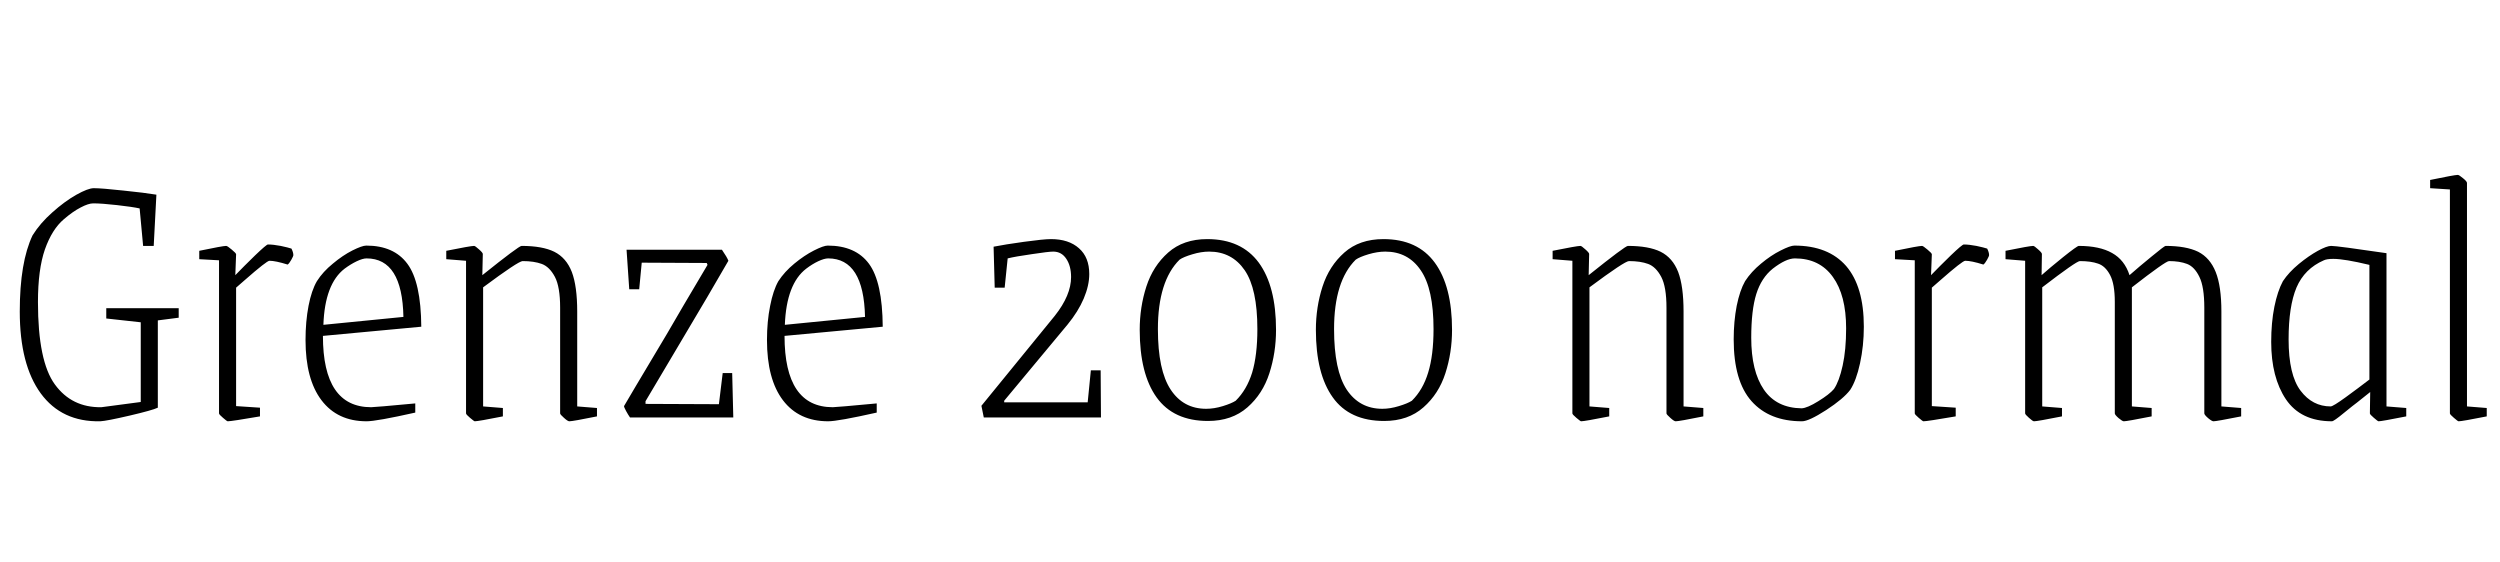 <svg xmlns="http://www.w3.org/2000/svg" xmlns:xlink="http://www.w3.org/1999/xlink" width="158.088" height="35.52"><path fill="black" d="M6.34 26.64Q3.91 26.69 2.58 24.88Q1.25 23.06 1.25 19.70L1.25 19.70Q1.25 16.58 2.06 14.88L2.06 14.88Q2.54 14.11 3.31 13.43Q4.08 12.74 4.82 12.32Q5.57 11.90 5.93 11.90L5.93 11.90Q6.43 11.90 7.80 12.05Q9.17 12.19 9.89 12.31L9.89 12.31L9.72 15.55L9.05 15.55L8.83 13.18Q8.38 13.08 7.40 12.97Q6.43 12.86 5.90 12.86L5.90 12.86Q5.59 12.86 5.10 13.12Q4.61 13.37 4.03 13.87L4.03 13.87Q3.29 14.50 2.84 15.77Q2.40 17.04 2.40 19.10L2.40 19.10Q2.40 22.85 3.47 24.31Q4.54 25.78 6.41 25.75L6.41 25.75L8.90 25.42L8.90 20.38L6.72 20.14L6.72 19.49L11.30 19.49L11.30 20.09L9.98 20.26L9.98 25.78Q9.65 25.94 8.20 26.28Q6.74 26.62 6.34 26.64L6.34 26.64ZM14.40 26.64Q14.35 26.64 14.10 26.42Q13.85 26.21 13.85 26.14L13.85 26.14L13.85 16.46L12.60 16.39L12.60 15.86Q14.09 15.55 14.30 15.55L14.30 15.55Q14.38 15.55 14.65 15.78Q14.93 16.01 14.93 16.08L14.93 16.08L14.88 17.40Q15.41 16.85 16.13 16.15Q16.85 15.46 16.94 15.46L16.94 15.46Q17.28 15.46 17.75 15.55Q18.22 15.65 18.43 15.72L18.43 15.72Q18.55 15.96 18.55 16.13L18.55 16.13Q18.55 16.20 18.42 16.43Q18.29 16.66 18.19 16.73L18.19 16.73Q17.42 16.49 17.04 16.49L17.04 16.49Q16.87 16.49 15.48 17.71L15.48 17.71L14.93 18.19L14.93 25.68L16.44 25.78L16.44 26.33Q14.64 26.64 14.40 26.64L14.40 26.64ZM23.18 26.64Q21.34 26.64 20.33 25.31Q19.32 23.98 19.32 21.50L19.32 21.50Q19.32 20.33 19.51 19.34Q19.70 18.36 20.04 17.78L20.04 17.78Q20.42 17.18 21.05 16.67Q21.67 16.15 22.28 15.84Q22.90 15.53 23.16 15.53L23.16 15.53Q24.91 15.53 25.76 16.68Q26.62 17.83 26.64 20.66L26.64 20.66L20.42 21.24Q20.42 25.75 23.47 25.75L23.47 25.75Q23.69 25.75 26.26 25.51L26.26 25.51L26.26 26.09Q23.81 26.64 23.18 26.64L23.18 26.64ZM20.45 20.54L25.51 20.04Q25.44 16.34 23.18 16.34L23.18 16.34Q22.94 16.34 22.56 16.52Q22.18 16.70 21.79 16.99L21.79 16.99Q20.54 17.95 20.45 20.54L20.45 20.54ZM30.02 26.64Q29.98 26.64 29.72 26.42Q29.47 26.21 29.47 26.14L29.47 26.14L29.47 16.49L28.22 16.39L28.22 15.86Q29.76 15.55 29.98 15.55L29.98 15.55Q30.05 15.55 30.29 15.77Q30.53 15.98 30.53 16.06L30.53 16.06L30.50 17.40Q32.81 15.55 32.98 15.55L32.98 15.55Q34.30 15.55 35.05 15.92Q35.81 16.30 36.16 17.20Q36.50 18.10 36.50 19.70L36.50 19.70L36.50 25.70L37.75 25.80L37.75 26.33Q36.22 26.64 36 26.64L36 26.64Q35.90 26.64 35.66 26.42Q35.42 26.21 35.42 26.14L35.42 26.14L35.42 19.46Q35.42 18.14 35.09 17.51Q34.75 16.87 34.26 16.69Q33.77 16.51 33.05 16.51L33.05 16.51Q32.78 16.51 30.55 18.17L30.55 18.17L30.55 25.70L31.80 25.80L31.80 26.33Q30.24 26.64 30.02 26.64L30.02 26.64ZM39.84 26.40Q39.72 26.23 39.59 25.99Q39.46 25.75 39.46 25.68L39.46 25.68Q39.62 25.39 42.17 21.12L42.17 21.12Q43.01 19.66 44.74 16.75L44.74 16.75L44.69 16.63L40.58 16.61L40.42 18.29L39.79 18.29L39.62 15.79L45.65 15.79Q45.98 16.27 46.06 16.49L46.06 16.49Q45.12 18.14 42.60 22.37L42.60 22.37L40.82 25.37L40.82 25.54L45.46 25.56L45.70 23.59L46.30 23.59L46.37 26.40L39.84 26.40ZM52.37 26.64Q50.52 26.64 49.51 25.31Q48.50 23.98 48.50 21.50L48.50 21.50Q48.50 20.33 48.70 19.34Q48.89 18.36 49.22 17.78L49.22 17.78Q49.61 17.18 50.23 16.67Q50.86 16.15 51.47 15.84Q52.08 15.53 52.34 15.53L52.34 15.53Q54.10 15.53 54.95 16.68Q55.80 17.83 55.82 20.66L55.82 20.66L49.61 21.24Q49.61 25.75 52.66 25.75L52.66 25.75Q52.87 25.75 55.44 25.51L55.44 25.51L55.44 26.09Q52.99 26.64 52.37 26.64L52.37 26.64ZM49.63 20.54L54.70 20.04Q54.62 16.34 52.37 16.34L52.37 16.34Q52.13 16.34 51.74 16.52Q51.36 16.70 50.98 16.99L50.98 16.99Q49.73 17.95 49.63 20.54L49.63 20.54ZM62.21 26.40L62.06 25.66L66.70 19.97Q67.73 18.67 67.73 17.52L67.73 17.52Q67.73 16.82 67.43 16.37Q67.13 15.91 66.60 15.91L66.60 15.91Q66.31 15.91 65.26 16.07Q64.20 16.22 63.72 16.34L63.72 16.34L63.53 18.19L62.90 18.19L62.83 15.60Q63.53 15.46 64.76 15.29Q66 15.12 66.46 15.12L66.46 15.12Q67.58 15.12 68.23 15.70Q68.88 16.27 68.88 17.33L68.88 17.33Q68.88 18.05 68.53 18.88Q68.18 19.70 67.51 20.52L67.51 20.52L63.50 25.34L63.50 25.44L68.78 25.44L68.98 23.42L69.60 23.42L69.62 26.40L62.21 26.40ZM76.39 26.62Q74.21 26.62 73.14 25.13Q72.07 23.64 72.07 20.86L72.07 20.86Q72.07 19.42 72.49 18.12Q72.91 16.82 73.87 15.97Q74.83 15.12 76.34 15.12L76.34 15.12Q78.50 15.12 79.60 16.61Q80.69 18.10 80.69 20.86L80.69 20.86Q80.69 22.30 80.27 23.60Q79.85 24.91 78.88 25.76Q77.90 26.62 76.39 26.62L76.39 26.62ZM76.27 25.85Q76.78 25.85 77.33 25.68Q77.88 25.51 78.14 25.34L78.14 25.34Q78.84 24.65 79.18 23.56Q79.51 22.46 79.51 20.81L79.51 20.81Q79.51 18.26 78.71 17.09Q77.90 15.91 76.46 15.91L76.46 15.91Q75.96 15.91 75.40 16.08Q74.83 16.25 74.59 16.42L74.59 16.42Q73.22 17.78 73.22 20.81L73.22 20.81Q73.22 23.42 74.03 24.64Q74.83 25.85 76.27 25.85L76.27 25.85ZM87.53 26.62Q85.34 26.62 84.28 25.13Q83.21 23.64 83.21 20.86L83.21 20.86Q83.21 19.42 83.63 18.12Q84.05 16.82 85.01 15.97Q85.97 15.12 87.48 15.12L87.48 15.12Q89.64 15.12 90.73 16.61Q91.82 18.10 91.82 20.86L91.82 20.86Q91.82 22.30 91.40 23.60Q90.98 24.91 90.01 25.76Q89.04 26.62 87.53 26.62L87.53 26.62ZM87.41 25.85Q87.91 25.85 88.46 25.68Q89.02 25.51 89.28 25.34L89.28 25.34Q89.98 24.65 90.31 23.56Q90.65 22.46 90.65 20.81L90.65 20.81Q90.65 18.26 89.84 17.09Q89.04 15.91 87.60 15.91L87.60 15.91Q87.10 15.91 86.53 16.08Q85.97 16.25 85.73 16.42L85.73 16.42Q84.36 17.78 84.36 20.81L84.36 20.81Q84.36 23.42 85.16 24.64Q85.97 25.85 87.41 25.85L87.41 25.85ZM99.98 26.64Q99.94 26.64 99.68 26.42Q99.43 26.21 99.43 26.14L99.43 26.14L99.43 16.49L98.18 16.39L98.18 15.86Q99.72 15.55 99.94 15.55L99.94 15.55Q100.01 15.55 100.25 15.77Q100.49 15.98 100.49 16.06L100.49 16.06L100.46 17.40Q102.77 15.55 102.94 15.55L102.94 15.55Q104.26 15.55 105.01 15.92Q105.77 16.30 106.12 17.20Q106.46 18.10 106.46 19.70L106.46 19.70L106.46 25.70L107.71 25.80L107.71 26.33Q106.18 26.64 105.96 26.64L105.96 26.64Q105.86 26.64 105.62 26.42Q105.38 26.21 105.38 26.14L105.38 26.14L105.38 19.46Q105.38 18.14 105.05 17.51Q104.71 16.87 104.22 16.69Q103.73 16.51 103.01 16.51L103.01 16.51Q102.74 16.51 100.51 18.17L100.51 18.17L100.51 25.70L101.76 25.80L101.76 26.33Q100.20 26.64 99.98 26.64L99.98 26.64ZM113.95 26.64Q111.89 26.64 110.76 25.37Q109.63 24.10 109.63 21.46L109.63 21.46Q109.63 20.33 109.82 19.34Q110.02 18.36 110.35 17.78L110.35 17.78Q110.74 17.18 111.36 16.67Q111.98 16.15 112.60 15.84Q113.21 15.53 113.47 15.53L113.47 15.53Q115.61 15.53 116.74 16.82Q117.86 18.12 117.86 20.66L117.86 20.66Q117.86 21.86 117.62 22.97Q117.38 24.07 117.00 24.65L117.00 24.65Q116.57 25.22 115.48 25.93Q114.38 26.64 113.95 26.64L113.95 26.64ZM113.93 25.82Q114.29 25.80 114.98 25.37Q115.68 24.94 115.97 24.60L115.97 24.60Q116.30 24.12 116.52 23.12Q116.74 22.13 116.74 20.76L116.74 20.76Q116.74 18.67 115.90 17.51Q115.06 16.34 113.50 16.34L113.50 16.34Q112.94 16.34 112.10 16.99L112.10 16.99Q111.38 17.57 111.06 18.59Q110.74 19.61 110.74 21.36L110.74 21.36Q110.74 23.47 111.54 24.64Q112.34 25.80 113.93 25.82L113.93 25.82ZM121.63 26.64Q121.58 26.64 121.33 26.42Q121.08 26.21 121.08 26.14L121.08 26.14L121.08 16.46L119.83 16.39L119.83 15.86Q121.32 15.55 121.54 15.55L121.54 15.55Q121.61 15.55 121.88 15.78Q122.16 16.01 122.16 16.08L122.16 16.08L122.11 17.40Q122.64 16.85 123.36 16.15Q124.08 15.46 124.18 15.46L124.18 15.46Q124.51 15.46 124.98 15.55Q125.45 15.65 125.66 15.72L125.66 15.72Q125.78 15.96 125.78 16.13L125.78 16.13Q125.78 16.20 125.65 16.43Q125.52 16.66 125.42 16.73L125.42 16.73Q124.66 16.49 124.27 16.49L124.27 16.49Q124.10 16.49 122.71 17.71L122.71 17.71L122.16 18.19L122.16 25.68L123.67 25.78L123.67 26.33Q121.87 26.64 121.63 26.64L121.63 26.64ZM128.62 26.64Q128.54 26.64 128.30 26.42Q128.06 26.21 128.06 26.14L128.06 26.14L128.06 16.49L126.82 16.39L126.82 15.86Q128.35 15.55 128.57 15.55L128.57 15.55Q128.64 15.55 128.88 15.77Q129.12 15.98 129.12 16.06L129.12 16.06L129.10 17.40Q129.58 16.97 130.46 16.26Q131.35 15.55 131.45 15.55L131.45 15.55Q132.77 15.55 133.56 16.00Q134.35 16.44 134.66 17.40L134.66 17.40Q135.26 16.87 136.07 16.21Q136.87 15.55 136.94 15.55L136.94 15.55Q138.24 15.55 139.00 15.92Q139.75 16.30 140.11 17.20Q140.47 18.10 140.47 19.70L140.47 19.70L140.47 25.70L141.72 25.80L141.72 26.33Q140.16 26.64 139.97 26.64L139.97 26.64Q139.87 26.64 139.63 26.44Q139.39 26.23 139.39 26.14L139.39 26.14L139.39 19.46Q139.39 18.14 139.08 17.51Q138.77 16.87 138.30 16.69Q137.83 16.51 137.16 16.51L137.16 16.51Q136.94 16.51 134.81 18.17L134.81 18.17L134.81 25.70L136.06 25.80L136.06 26.33Q134.50 26.64 134.30 26.64L134.30 26.64Q134.21 26.64 133.97 26.44Q133.73 26.23 133.73 26.14L133.73 26.14L133.73 19.10Q133.73 17.95 133.43 17.39Q133.13 16.82 132.67 16.67Q132.22 16.51 131.52 16.51L131.52 16.51Q131.30 16.51 129.14 18.17L129.14 18.17L129.14 25.70L130.39 25.80L130.39 26.33Q128.83 26.64 128.62 26.64L128.62 26.64ZM147.46 26.64Q145.49 26.64 144.55 25.25Q143.62 23.86 143.62 21.62L143.62 21.62Q143.62 20.40 143.82 19.40Q144.02 18.41 144.36 17.78L144.36 17.78Q144.74 17.21 145.37 16.69Q145.99 16.18 146.57 15.86Q147.14 15.55 147.41 15.55L147.41 15.55Q147.79 15.55 150.91 16.01L150.91 16.01L150.91 25.70L152.16 25.80L152.16 26.33Q150.60 26.64 150.41 26.64L150.41 26.64Q150.36 26.64 150.11 26.42Q149.86 26.21 149.86 26.14L149.86 26.14L149.88 24.79L149.04 25.46Q148.87 25.58 148.22 26.11Q147.58 26.64 147.46 26.64L147.46 26.64ZM147.38 25.70Q147.53 25.70 148.33 25.12Q149.14 24.53 149.83 24.00L149.83 24.00L149.83 16.75Q148.25 16.37 147.55 16.37L147.55 16.37Q147.14 16.37 146.95 16.46L146.95 16.46Q145.73 16.99 145.22 18.18Q144.72 19.37 144.72 21.46L144.72 21.46Q144.72 23.71 145.48 24.71Q146.23 25.70 147.38 25.70L147.38 25.70ZM155.47 26.64Q155.42 26.64 155.17 26.42Q154.92 26.21 154.92 26.14L154.92 26.14L154.92 11.98L153.67 11.90L153.67 11.38Q155.21 11.06 155.42 11.06L155.42 11.06Q155.50 11.06 155.75 11.27Q156 11.47 156 11.57L156 11.57L156 25.70L157.25 25.80L157.25 26.33Q155.69 26.64 155.47 26.64L155.47 26.64Z"/></svg>
